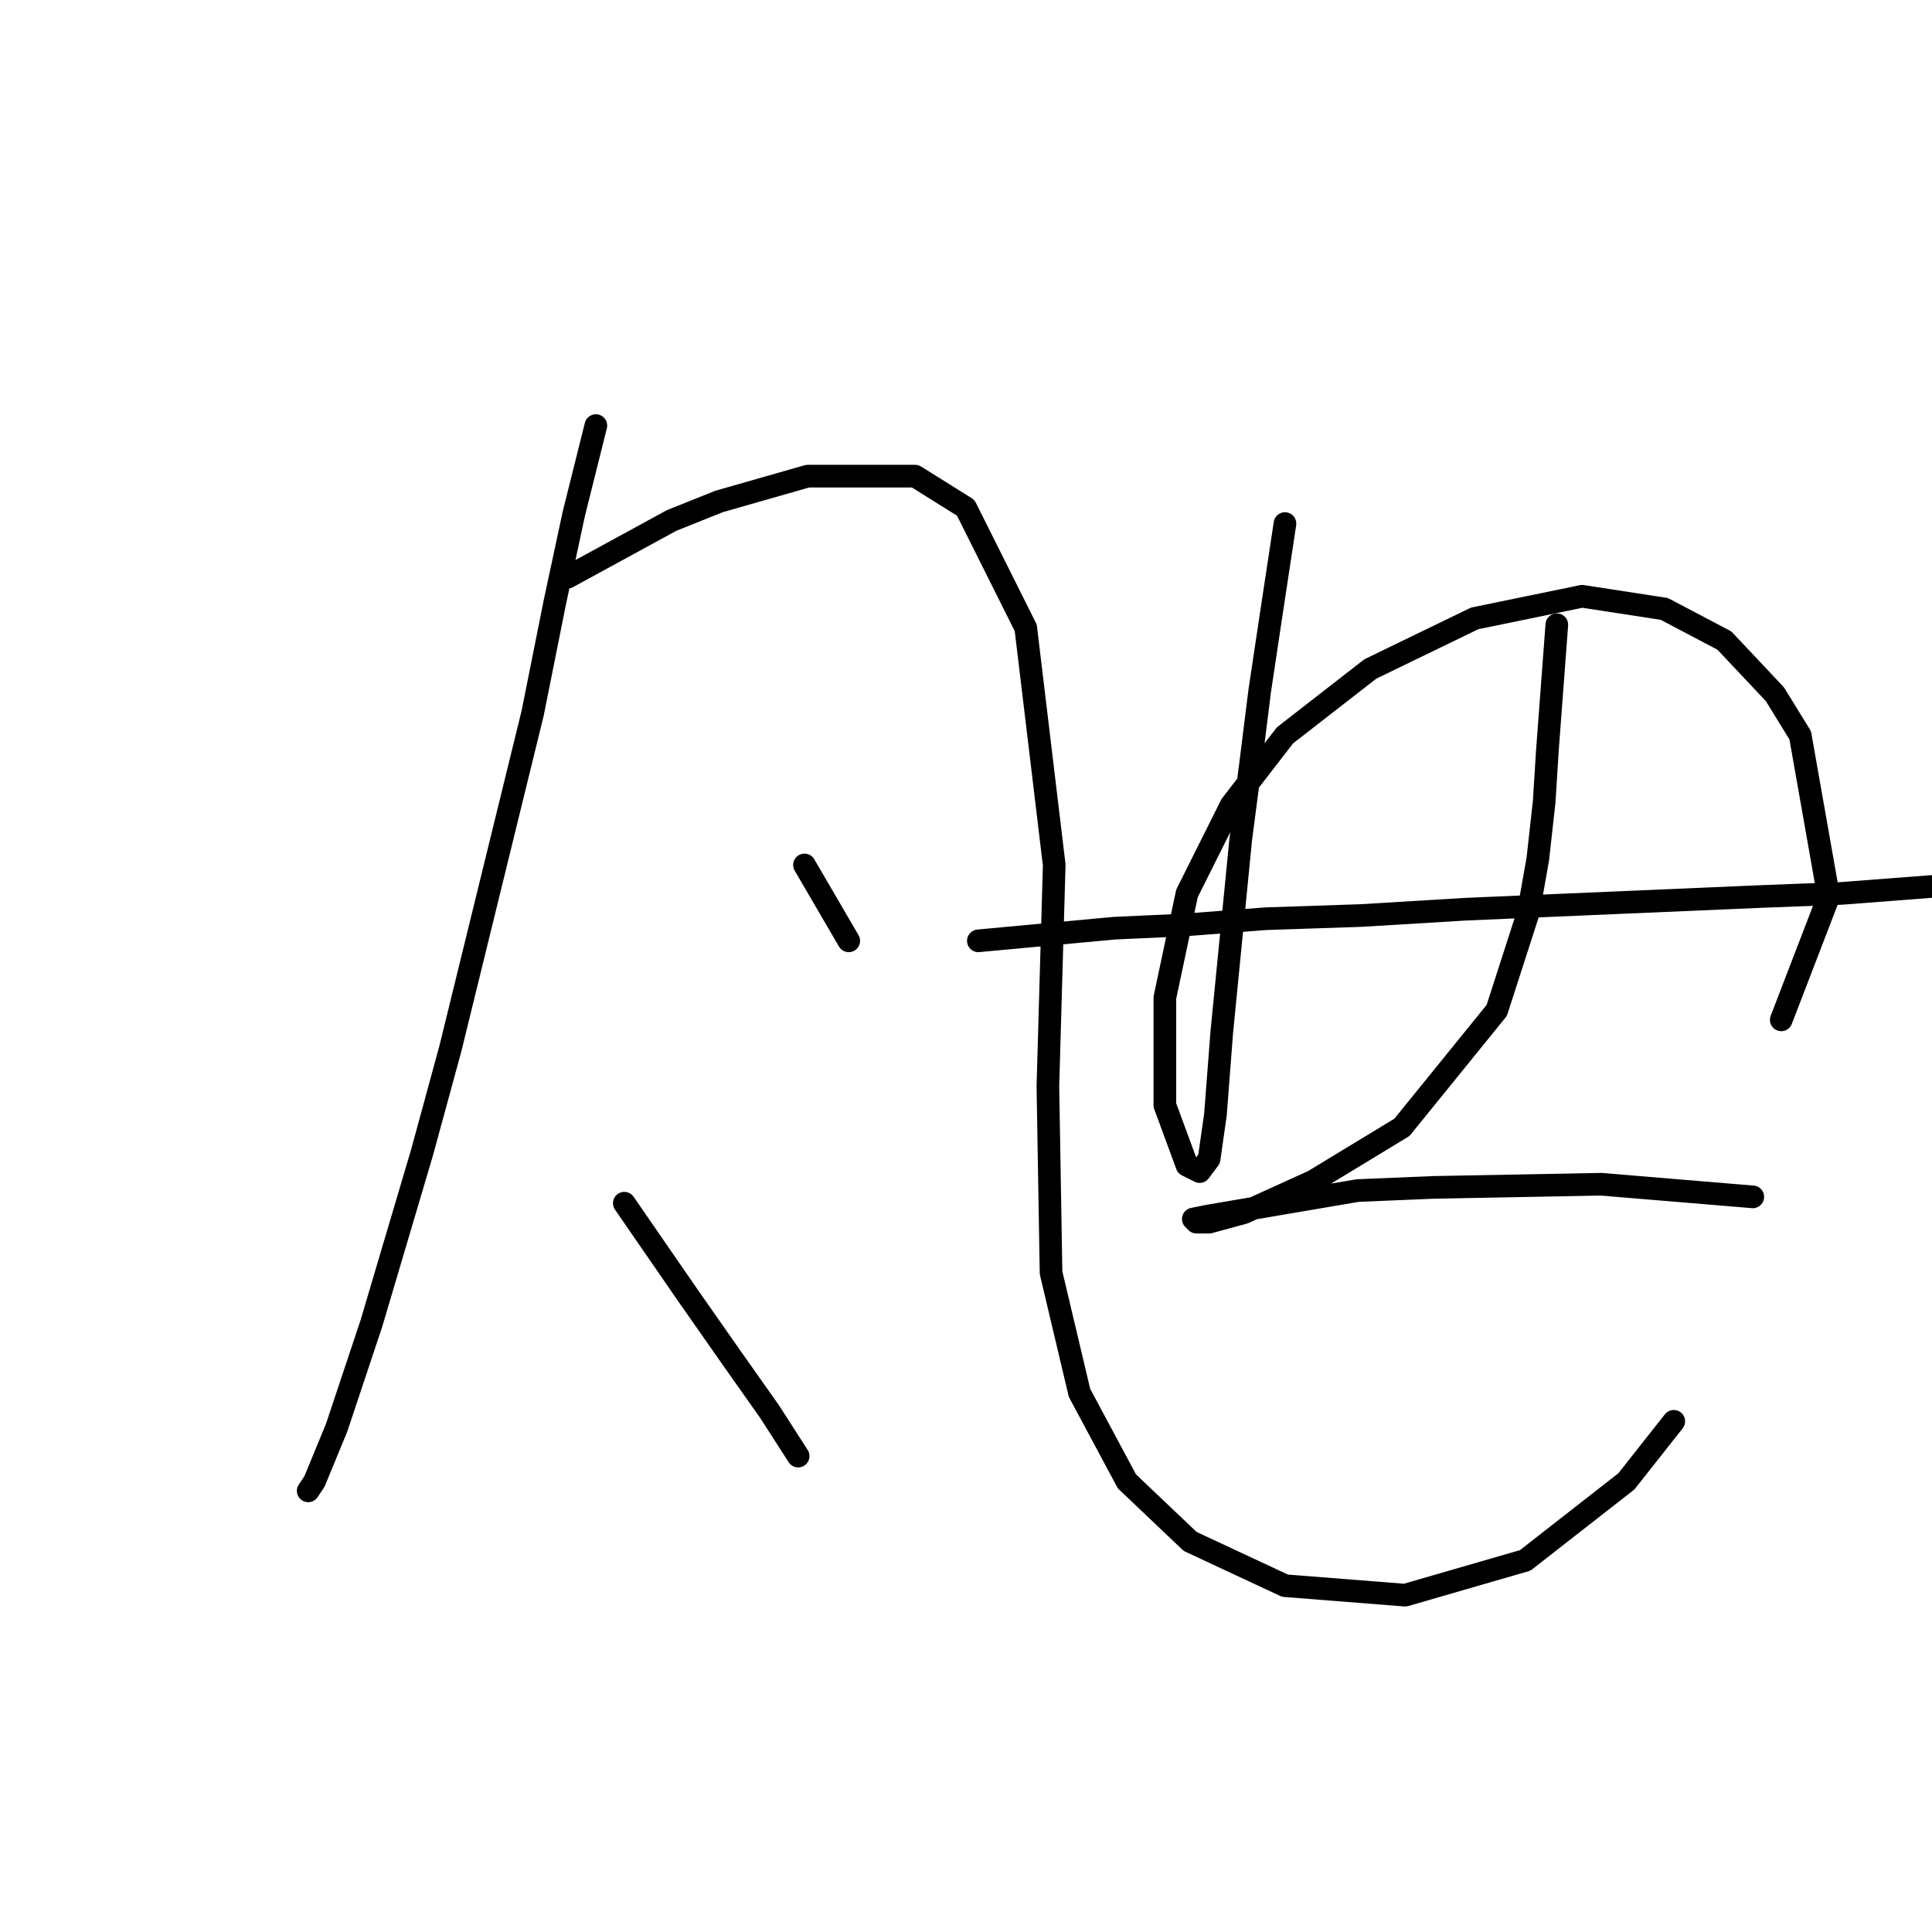 <?xml version="1.0" standalone="no"?>
    <svg width="256" height="256" xmlns="http://www.w3.org/2000/svg" version="1.1">
    <polyline stroke="black" stroke-width="3" stroke-linecap="round" fill="transparent" stroke-linejoin="round" points="78.955 56.392 76.023 68.12 73.51 79.848 70.578 94.507 59.687 138.906 55.918 152.729 49.216 175.347 44.608 189.169 41.676 196.29 40.839 197.546 40.839 197.546 " />
        <polyline stroke="black" stroke-width="3" stroke-linecap="round" fill="transparent" stroke-linejoin="round" points="75.185 76.497 89.007 68.957 95.29 66.444 101.154 64.769 107.018 63.093 121.259 63.093 127.961 67.282 135.919 83.198 139.689 114.613 138.851 143.933 139.27 168.645 143.04 184.562 149.323 196.29 157.7 204.248 170.265 210.112 186.182 211.368 202.098 206.761 215.502 196.29 221.785 188.331 221.785 188.331 " />
        <polyline stroke="black" stroke-width="3" stroke-linecap="round" fill="transparent" stroke-linejoin="round" points="106.599 114.613 112.463 124.665 112.463 124.665 " />
        <polyline stroke="black" stroke-width="3" stroke-linecap="round" fill="transparent" stroke-linejoin="round" points="82.724 159.43 91.102 171.577 94.034 175.766 96.966 179.954 101.992 187.075 105.761 192.939 105.761 192.939 " />
        <polyline stroke="black" stroke-width="3" stroke-linecap="round" fill="transparent" stroke-linejoin="round" points="170.265 69.376 168.171 83.198 166.914 91.575 165.658 101.628 164.401 111.262 161.888 136.812 161.051 147.702 160.213 153.566 158.956 155.242 157.281 154.404 154.349 146.446 154.349 132.205 157.281 118.382 163.145 106.654 170.265 97.439 181.574 88.643 195.397 81.942 209.638 79.01 220.528 80.685 228.486 84.874 235.188 91.994 238.539 97.439 242.309 118.801 236.026 135.137 236.026 135.137 " />
        <polyline stroke="black" stroke-width="3" stroke-linecap="round" fill="transparent" stroke-linejoin="round" points="129.636 124.665 147.647 122.99 156.862 122.571 167.752 121.733 180.318 121.314 194.14 120.477 233.094 118.801 243.984 118.382 260.319 117.126 268.278 115.45 271.21 113.775 271.21 113.775 " />
        <polyline stroke="black" stroke-width="3" stroke-linecap="round" fill="transparent" stroke-linejoin="round" points="206.287 82.78 205.03 99.534 204.612 106.235 203.774 113.775 202.517 120.895 198.329 133.88 185.763 149.378 174.035 156.498 164.82 160.687 160.213 161.943 158.537 161.943 158.119 161.524 160.213 161.106 179.899 157.755 189.952 157.336 212.151 156.917 232.256 158.592 232.256 158.592 " />
        </svg>